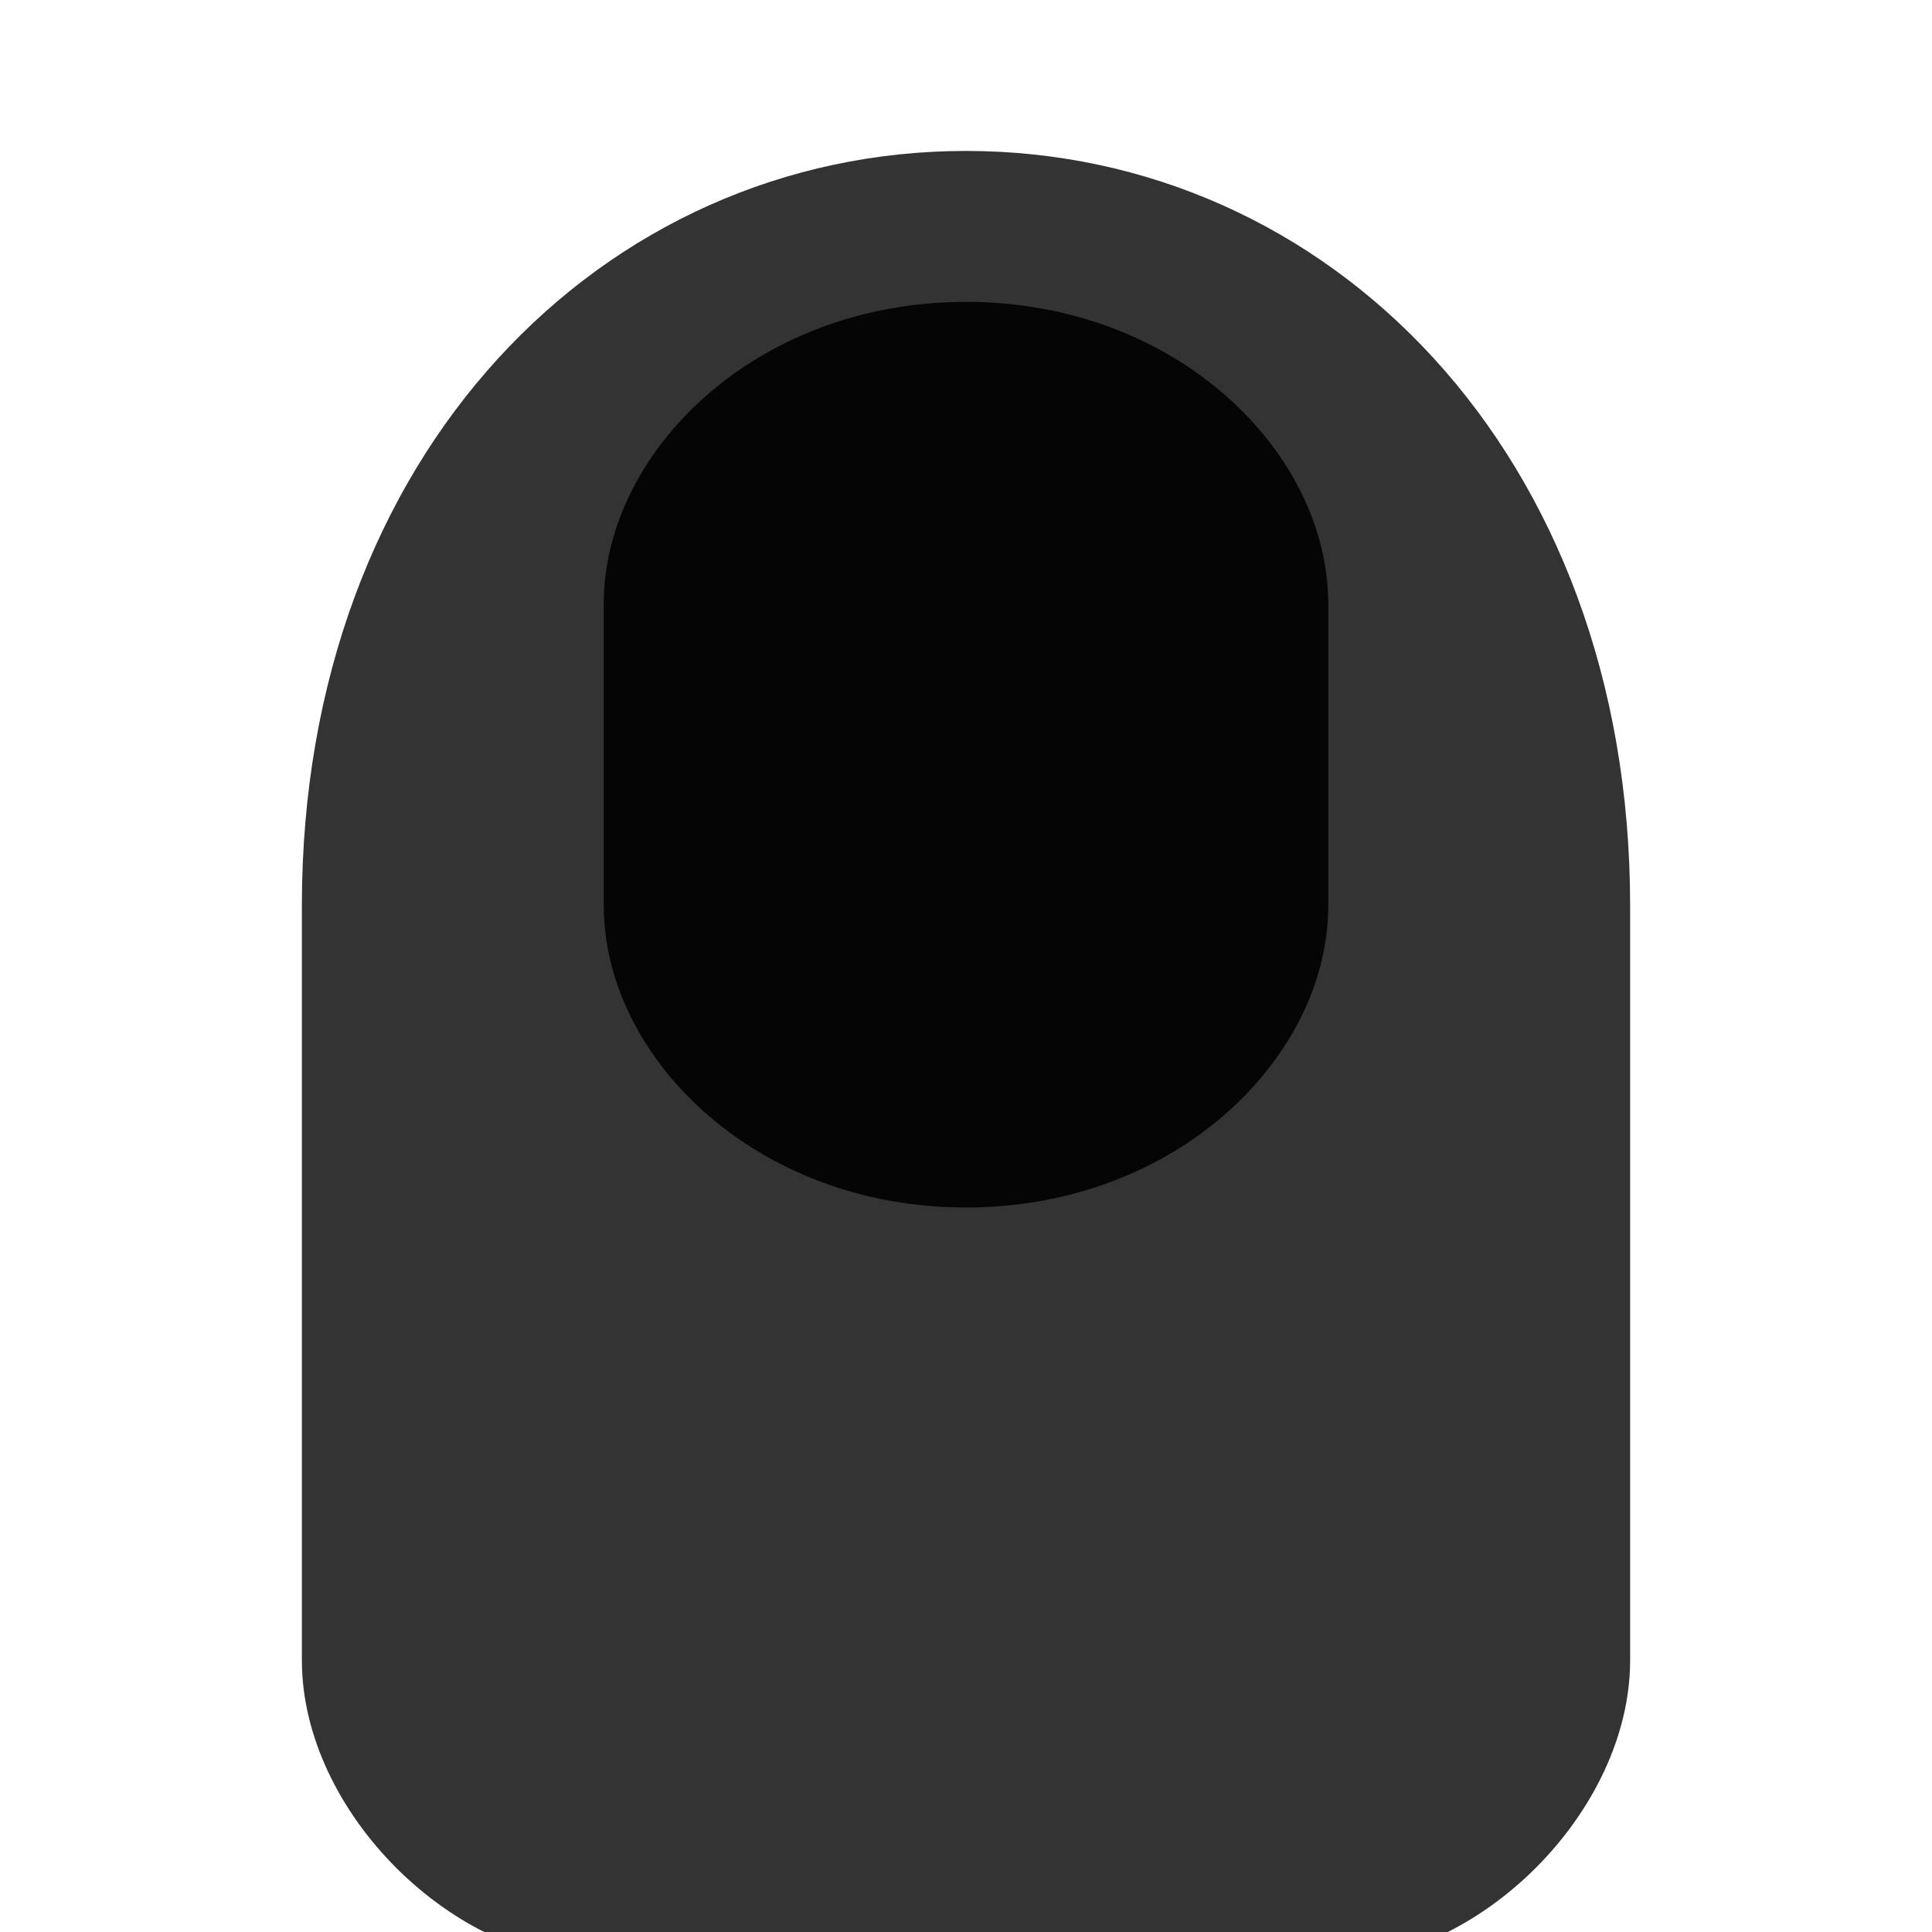 <svg viewBox="0 0 256 256" width="256" height="256"><path d="M128,20 C80,20 40,60 40,120 L40,220 C40,240 60,260 80,260 L176,260 C196,260 216,240 216,220 L216,120 C216,60 176,20 128,20 Z" fill="black" opacity="0.8"/><path d="M128,40 C100,40 80,60 80,80 L80,120 C80,140 100,160 128,160 C156,160 176,140 176,120 L176,80 C176,60 156,40 128,40 Z" fill="black" opacity="0.9"/></svg>